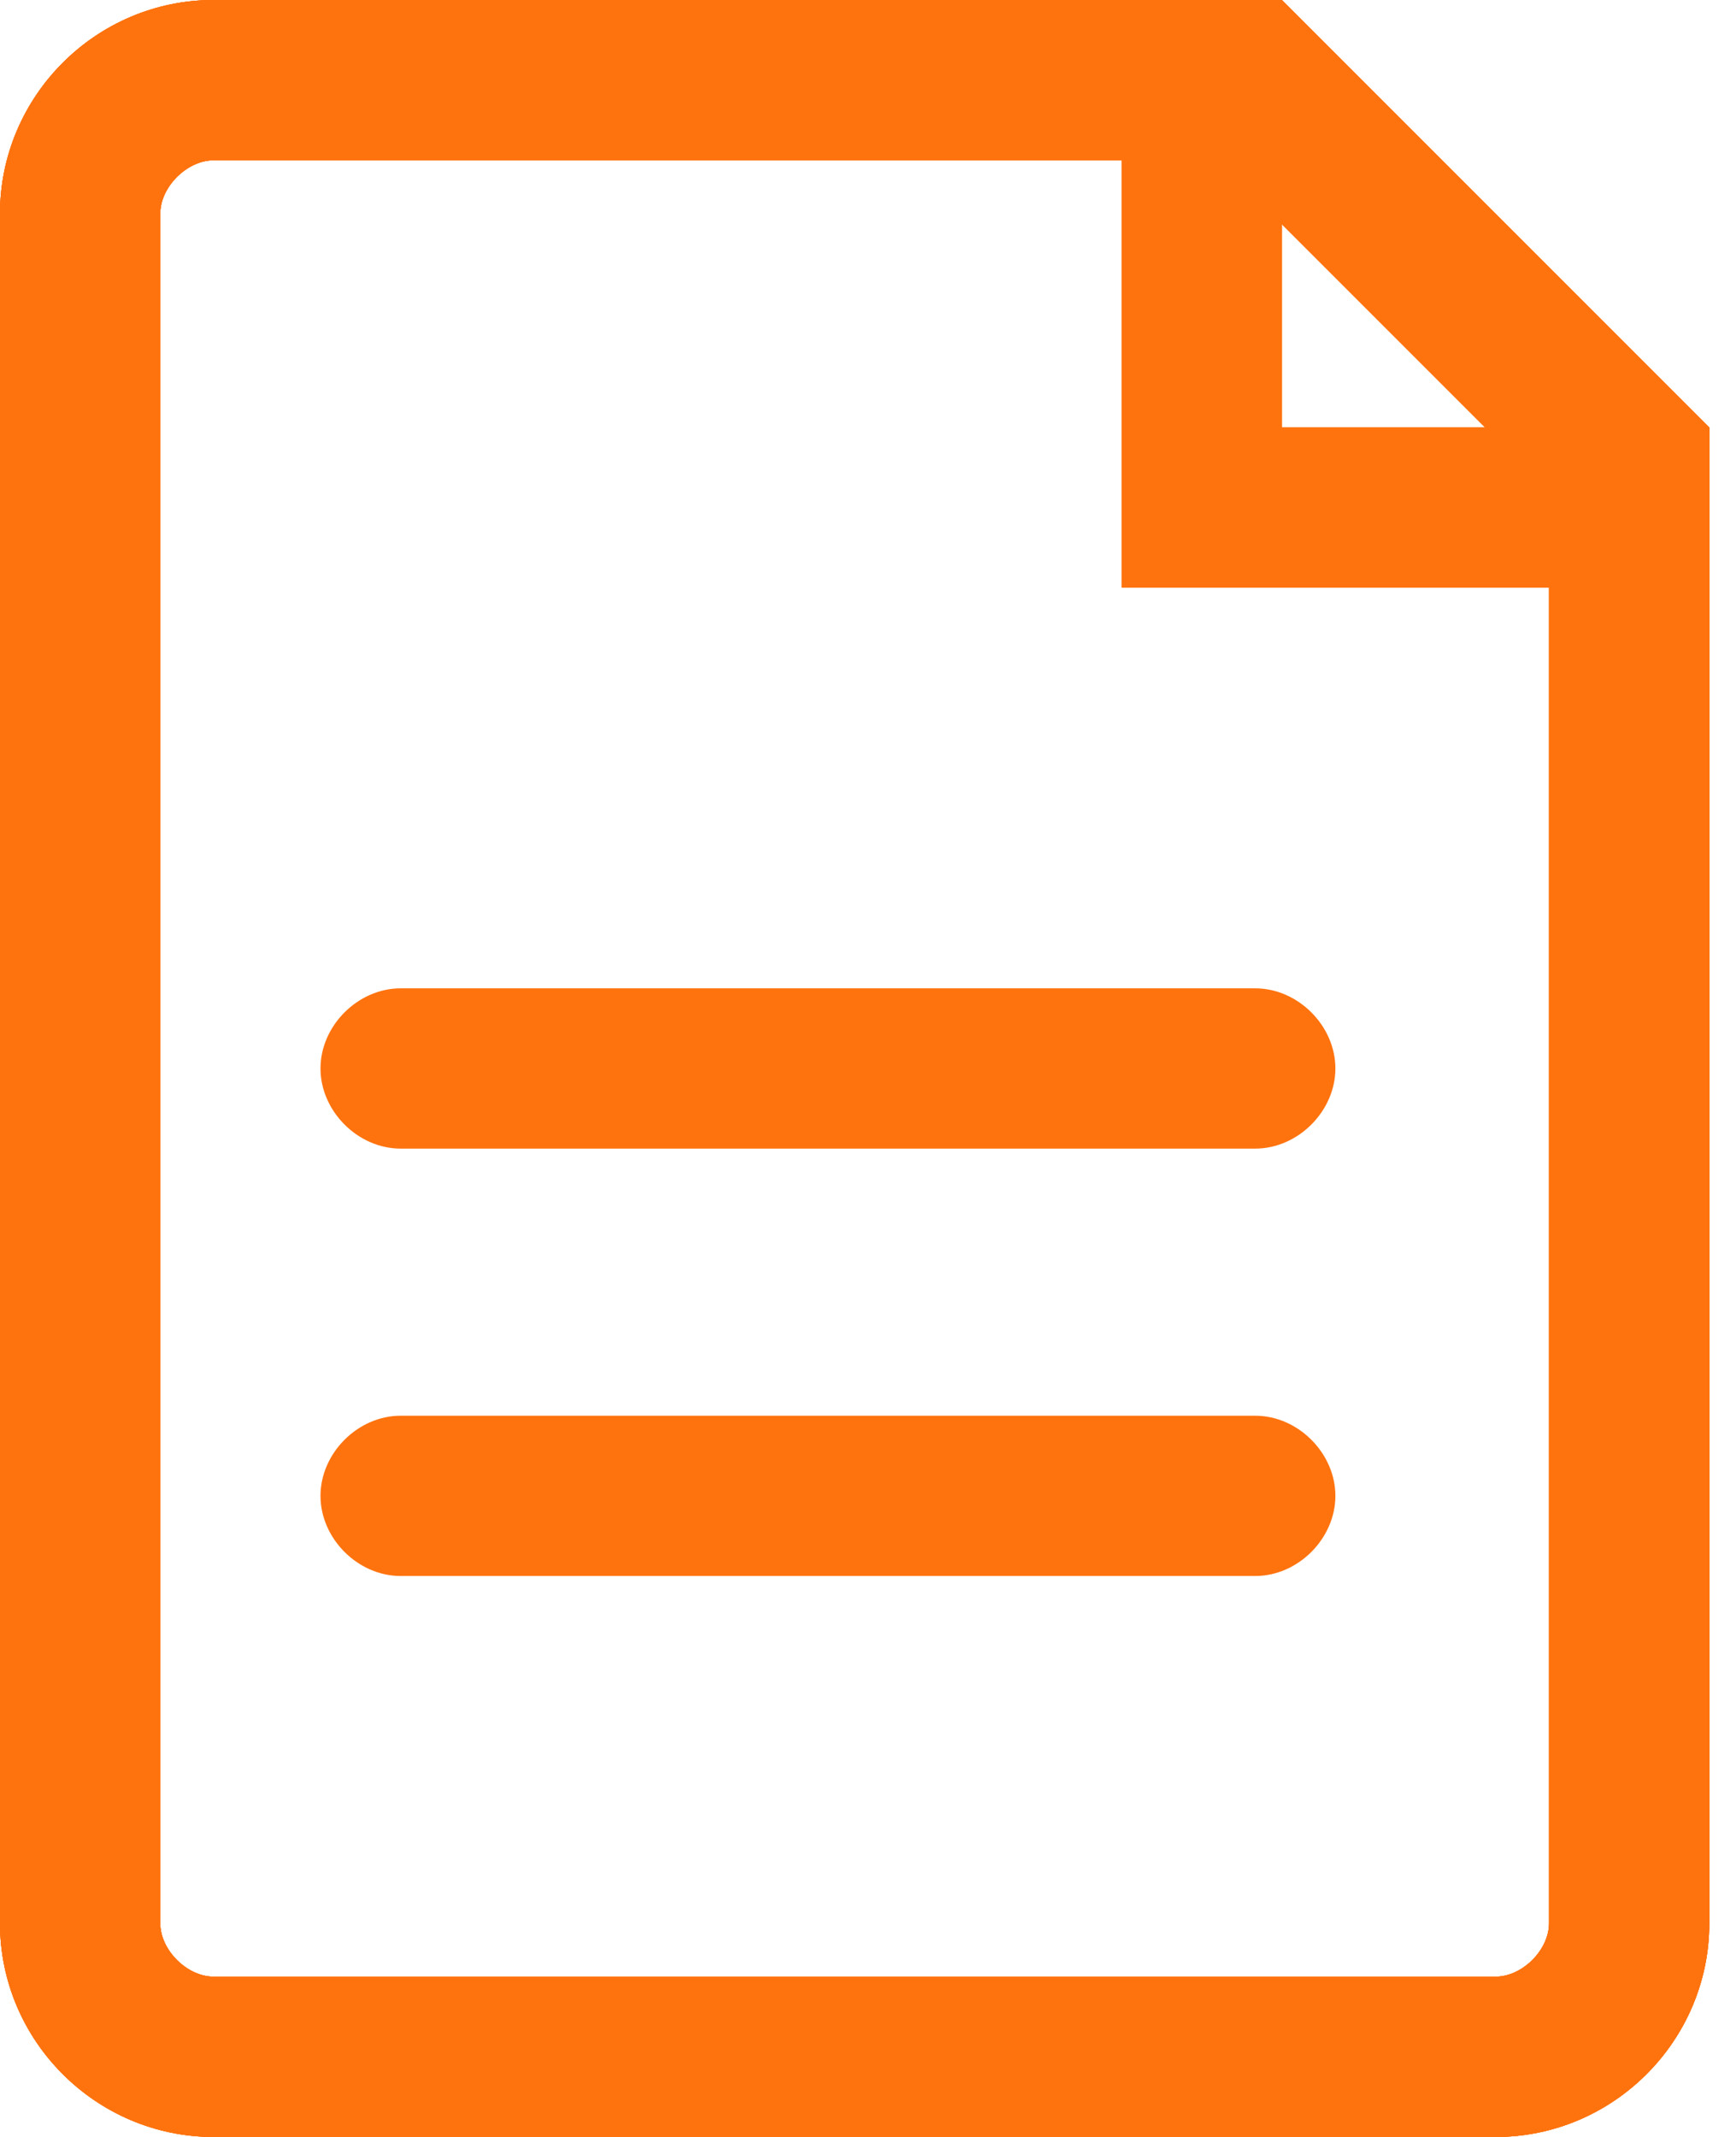 <svg width="13" height="16" viewBox="0 0 13 16" fill="none" xmlns="http://www.w3.org/2000/svg">
<path d="M9.12 1.2L11.6 3.68V14.4C11.6 14.6 11.4 14.8 11.2 14.8H1.6C1.4 14.8 1.2 14.6 1.2 14.4V1.6C1.2 1.4 1.4 1.2 1.6 1.2H9.12ZM9.6 0H1.6C0.72 0 0 0.72 0 1.6V14.4C0 15.28 0.72 16 1.6 16H11.2C12.08 16 12.8 15.28 12.8 14.4V3.2L9.6 0Z" fill="#FF730E"/>
<path d="M8.4 1.2V3.2V4.4H9.6H11.6V14.4C11.6 14.6 11.4 14.8 11.2 14.8H1.6C1.4 14.8 1.2 14.6 1.2 14.4V1.6C1.2 1.4 1.4 1.2 1.6 1.2H8.4ZM9.6 0H1.6C0.72 0 0 0.72 0 1.6V14.4C0 15.28 0.72 16 1.6 16H11.2C12.08 16 12.8 15.28 12.8 14.4V3.2H9.6V0Z" fill="#FF730E"/>
<path d="M9.12 1.2L11.6 3.68V14.4C11.6 14.6 11.4 14.8 11.2 14.8H1.6C1.4 14.8 1.2 14.6 1.2 14.4V1.6C1.2 1.4 1.4 1.2 1.6 1.2H9.12ZM9.6 0H1.6C0.72 0 0 0.72 0 1.6V14.4C0 15.28 0.72 16 1.6 16H11.2C12.08 16 12.8 15.28 12.8 14.4V3.2L9.6 0Z" fill="#FF730E"/>
<path d="M8.4 1.2V3.2V4.4H9.6H11.6V14.4C11.6 14.6 11.4 14.8 11.2 14.8H1.6C1.4 14.8 1.2 14.6 1.2 14.4V1.6C1.2 1.4 1.4 1.2 1.6 1.2H8.4ZM9.6 0H1.6C0.72 0 0 0.72 0 1.6V14.4C0 15.28 0.72 16 1.6 16H11.2C12.08 16 12.8 15.28 12.8 14.4V3.2H9.6V0Z" fill="#FF730E"/>
<path d="M9.4 8.6H3C2.68 8.6 2.4 8.32 2.4 8C2.4 7.68 2.68 7.4 3 7.4H9.4C9.72 7.4 10 7.68 10 8C10 8.32 9.72 8.6 9.4 8.6Z" fill="#FF730E"/>
<path d="M9.4 11.8H3C2.68 11.8 2.4 11.52 2.4 11.2C2.4 10.88 2.68 10.6 3 10.6H9.4C9.72 10.6 10 10.88 10 11.2C10 11.52 9.72 11.8 9.4 11.8Z" fill="#FF730E"/>
</svg>
